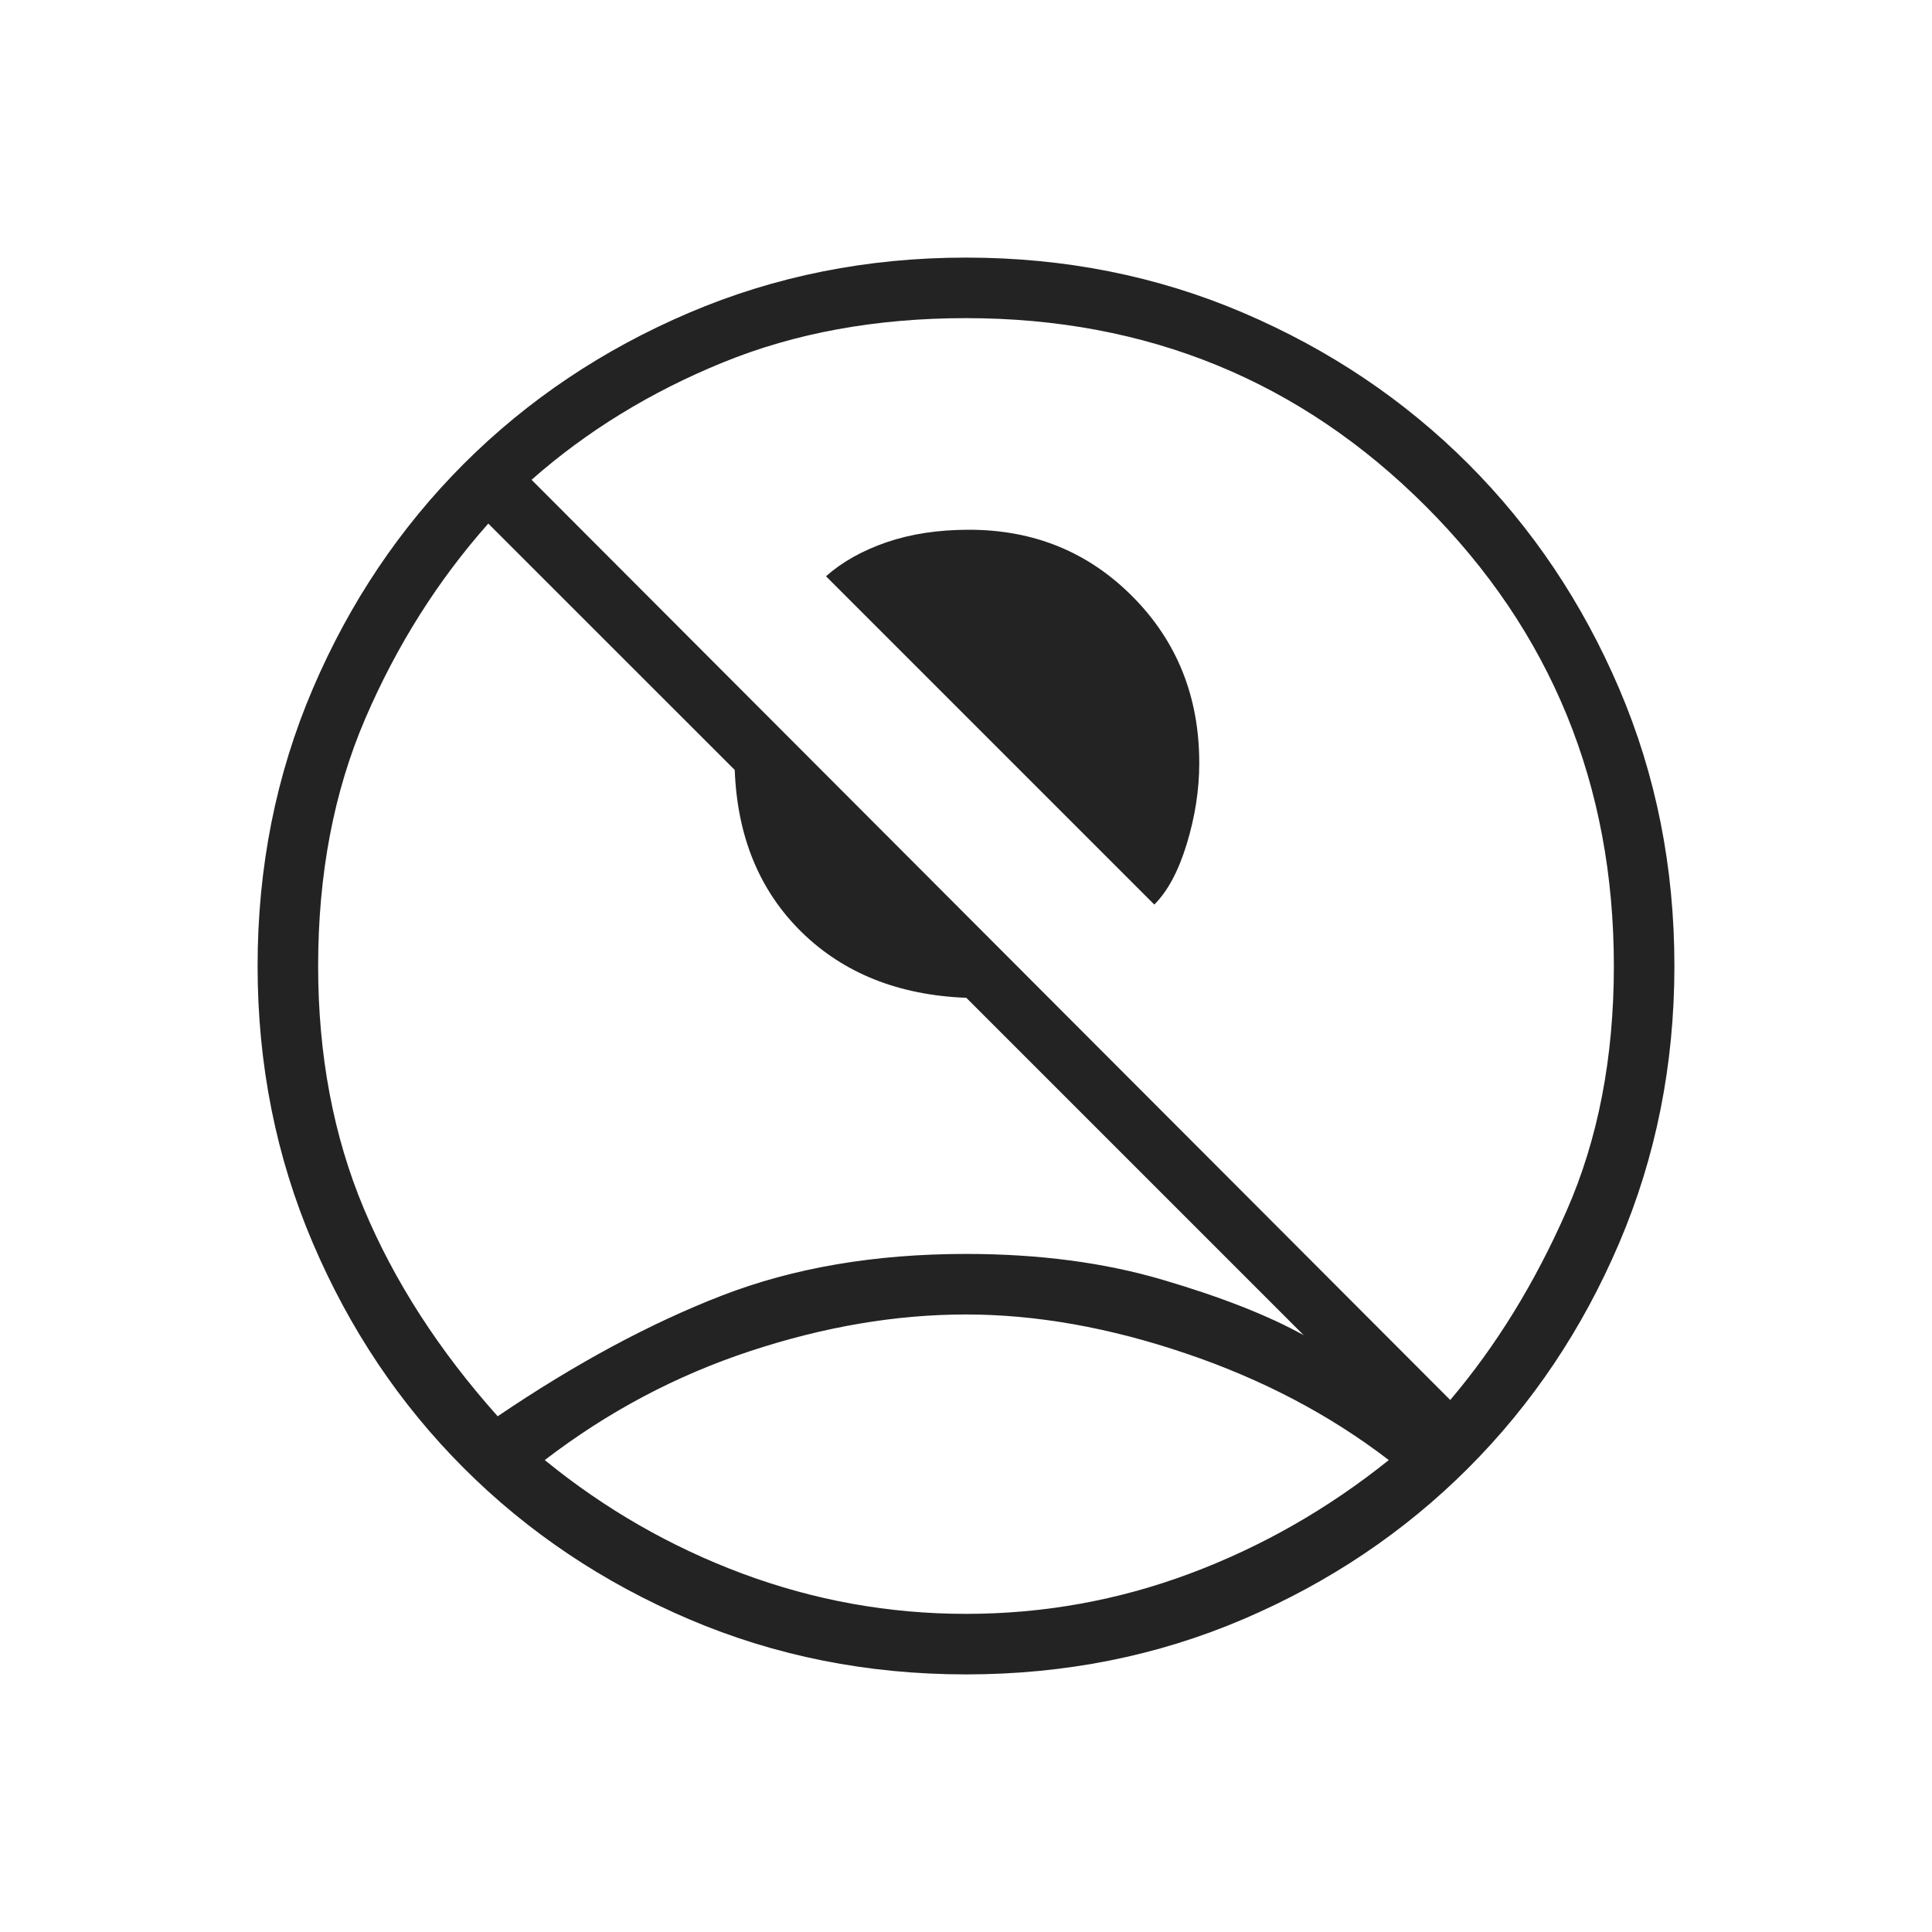 <svg width="30" height="30" viewBox="0 0 30 30" fill="none" xmlns="http://www.w3.org/2000/svg">
<path d="M17.924 14.046L12.826 8.948C13.078 8.725 13.392 8.549 13.767 8.42C14.143 8.291 14.569 8.226 15.047 8.226C16.056 8.226 16.904 8.574 17.591 9.268C18.279 9.963 18.622 10.823 18.622 11.848C18.622 12.263 18.557 12.682 18.428 13.104C18.299 13.527 18.131 13.84 17.924 14.046ZM7.728 21.992C8.933 21.175 10.093 20.55 11.208 20.118C12.322 19.686 13.587 19.471 15 19.471C16.13 19.471 17.149 19.605 18.059 19.874C18.969 20.142 19.697 20.429 20.244 20.733L15.005 15.494C13.952 15.453 13.099 15.112 12.446 14.472C11.794 13.832 11.448 12.993 11.409 11.956L7.582 8.13C6.797 9.015 6.16 10.024 5.672 11.158C5.184 12.292 4.94 13.572 4.94 15C4.94 16.384 5.177 17.64 5.65 18.768C6.123 19.896 6.816 20.971 7.728 21.992ZM22.519 21.739C23.232 20.899 23.834 19.921 24.324 18.806C24.815 17.692 25.06 16.423 25.06 15C25.06 12.187 24.086 9.808 22.139 7.861C20.192 5.914 17.813 4.94 15 4.94C13.605 4.94 12.346 5.17 11.223 5.629C10.099 6.088 9.11 6.695 8.254 7.45L22.519 21.739ZM15 26C13.471 26 12.037 25.714 10.699 25.143C9.361 24.572 8.195 23.79 7.202 22.797C6.21 21.805 5.428 20.64 4.857 19.301C4.286 17.963 4 16.529 4 15C4 13.466 4.286 12.031 4.857 10.695C5.428 9.359 6.21 8.195 7.202 7.202C8.195 6.21 9.361 5.428 10.699 4.857C12.037 4.286 13.471 4 15 4C16.534 4 17.969 4.286 19.305 4.857C20.641 5.428 21.805 6.21 22.798 7.202C23.79 8.195 24.572 9.359 25.143 10.695C25.714 12.031 26 13.466 26 15C26 16.529 25.714 17.963 25.143 19.301C24.572 20.64 23.79 21.805 22.798 22.797C21.805 23.79 20.641 24.572 19.305 25.143C17.969 25.714 16.534 26 15 26ZM15 25.06C16.202 25.06 17.36 24.851 18.475 24.435C19.59 24.018 20.62 23.43 21.565 22.672C20.651 21.97 19.6 21.417 18.41 21.015C17.221 20.612 16.084 20.411 15 20.411C13.916 20.411 12.798 20.6 11.648 20.98C10.498 21.359 9.435 21.923 8.459 22.672C9.388 23.43 10.411 24.018 11.528 24.435C12.646 24.851 13.803 25.06 15 25.06Z" fill="#232323"/>
</svg>
